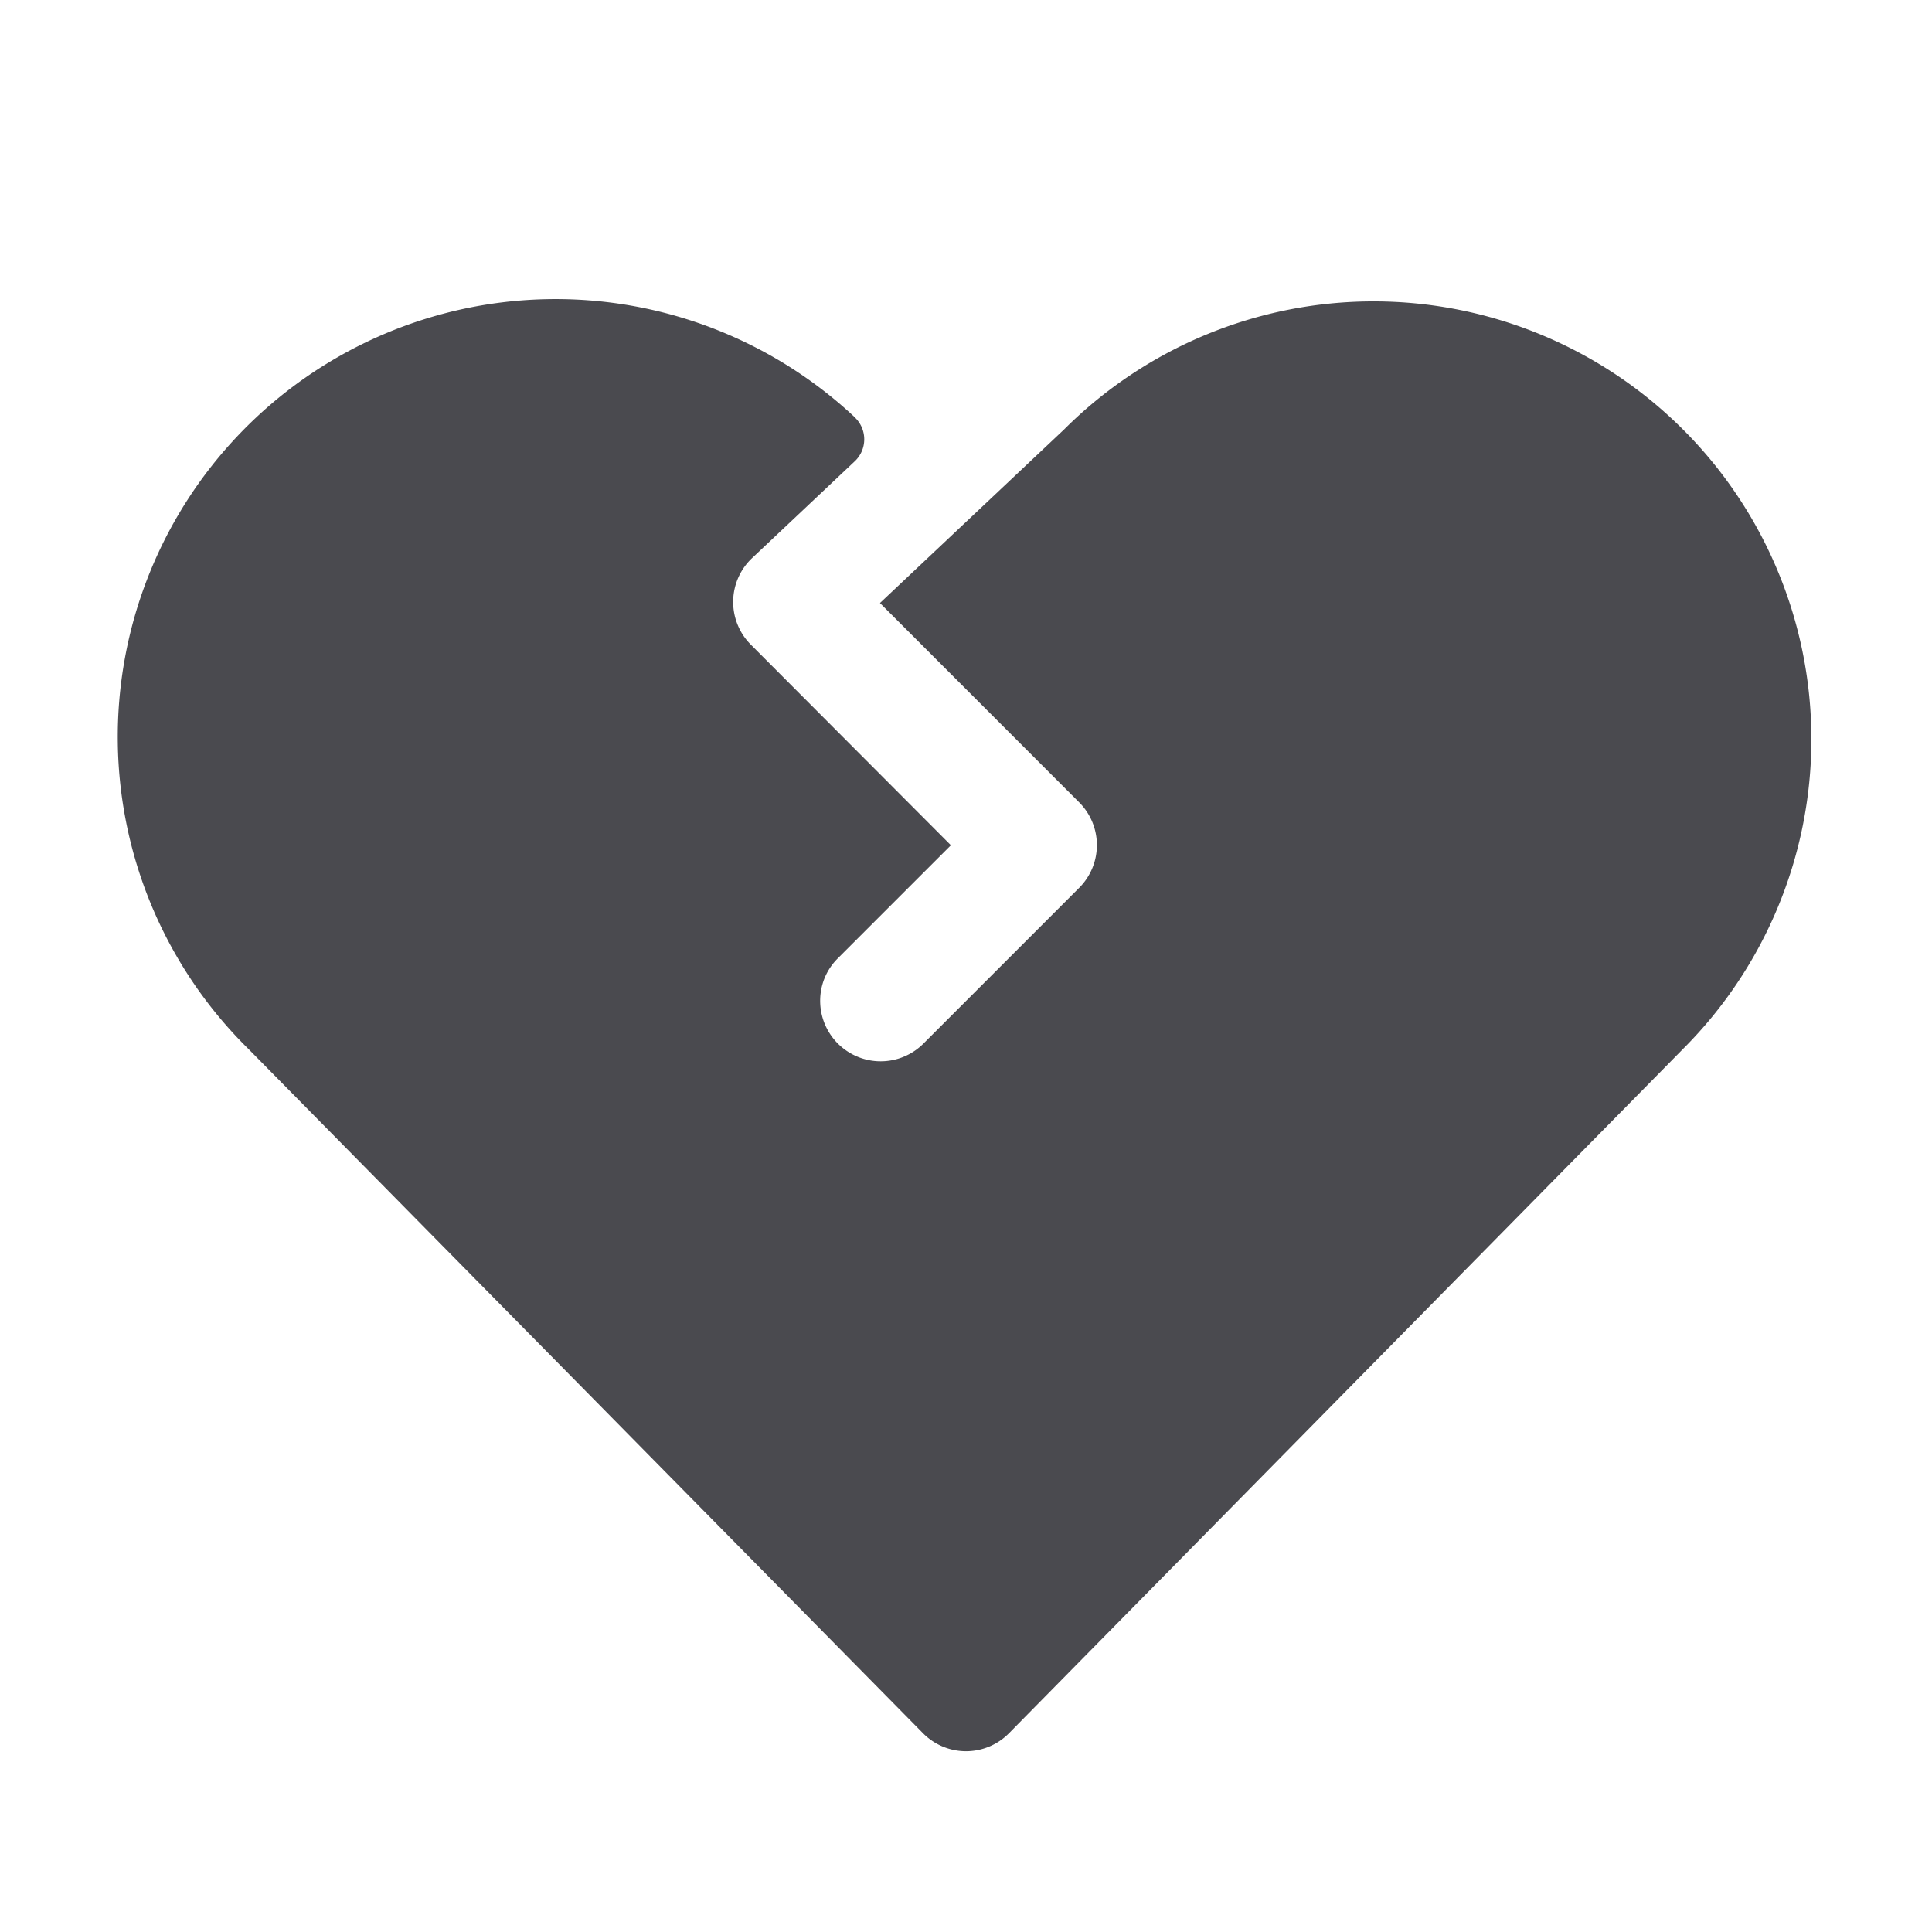 <svg xmlns="http://www.w3.org/2000/svg" width="32" height="32" fill="none" viewBox="0 0 32 32">
  <path fill="#4A4A4F" d="M14.161 6.914A7.252 7.252 0 0 0 4.116 17.375l11.172 11.333a1 1 0 0 0 1.424 0l11.163-11.333a7.252 7.252 0 1 0-10.25-10.262l-3.05 2.875 3.3 3.302a1.001 1.001 0 0 1 0 1.415l-2.586 2.586a1.002 1.002 0 0 1-1.631-1.091.991.991 0 0 1 .217-.325L15.75 14l-3.313-3.322a1 1 0 0 1 .028-1.442l1.694-1.597a.5.5 0 0 0 0-.725h.002Z"/>
</svg>

